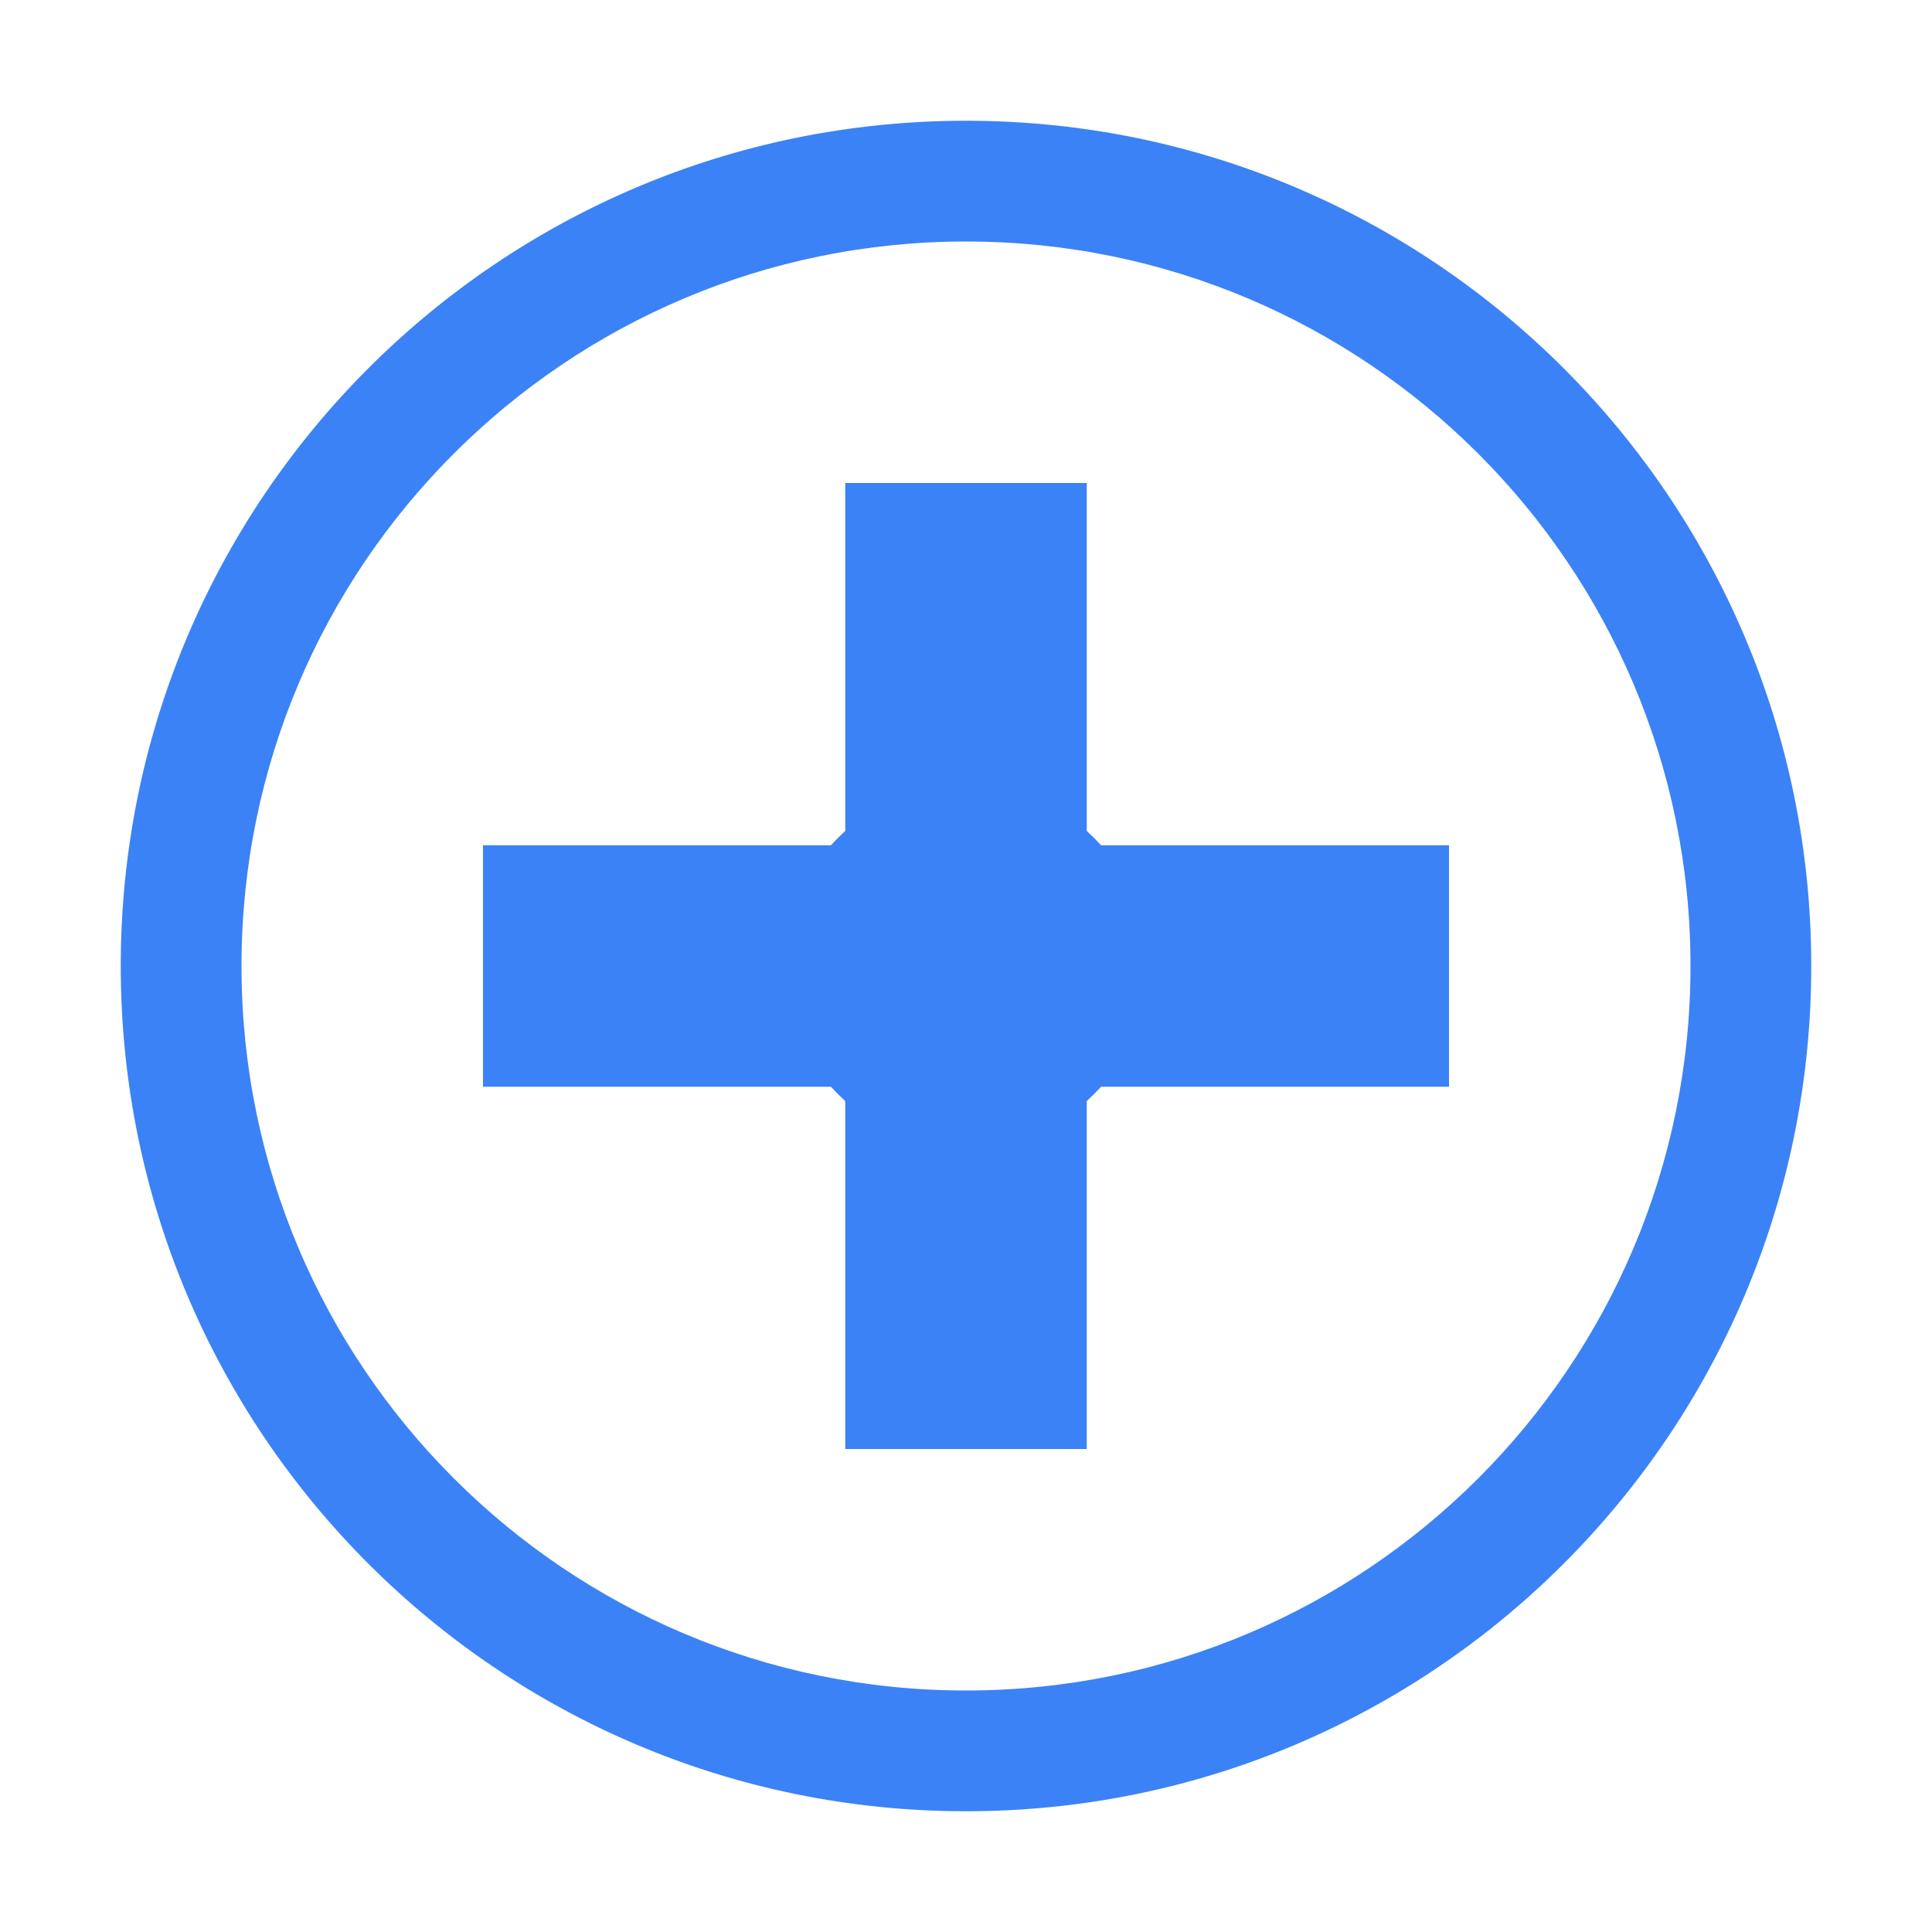 <svg xmlns="http://www.w3.org/2000/svg" viewBox="0 0 32 32" fill="#3b82f6">
  <path d="M16 2C8.268 2 2 8.268 2 16s6.268 14 14 14 14-6.268 14-14S23.732 2 16 2zm0 26C9.373 28 4 22.627 4 16S9.373 4 16 4s12 5.373 12 12-5.373 12-12 12z"/>
  <path d="M14 8h4v16h-4z"/>
  <path d="M8 14h16v4H8z"/>
  <circle cx="16" cy="16" r="3" fill="#3b82f6"/>
</svg> 